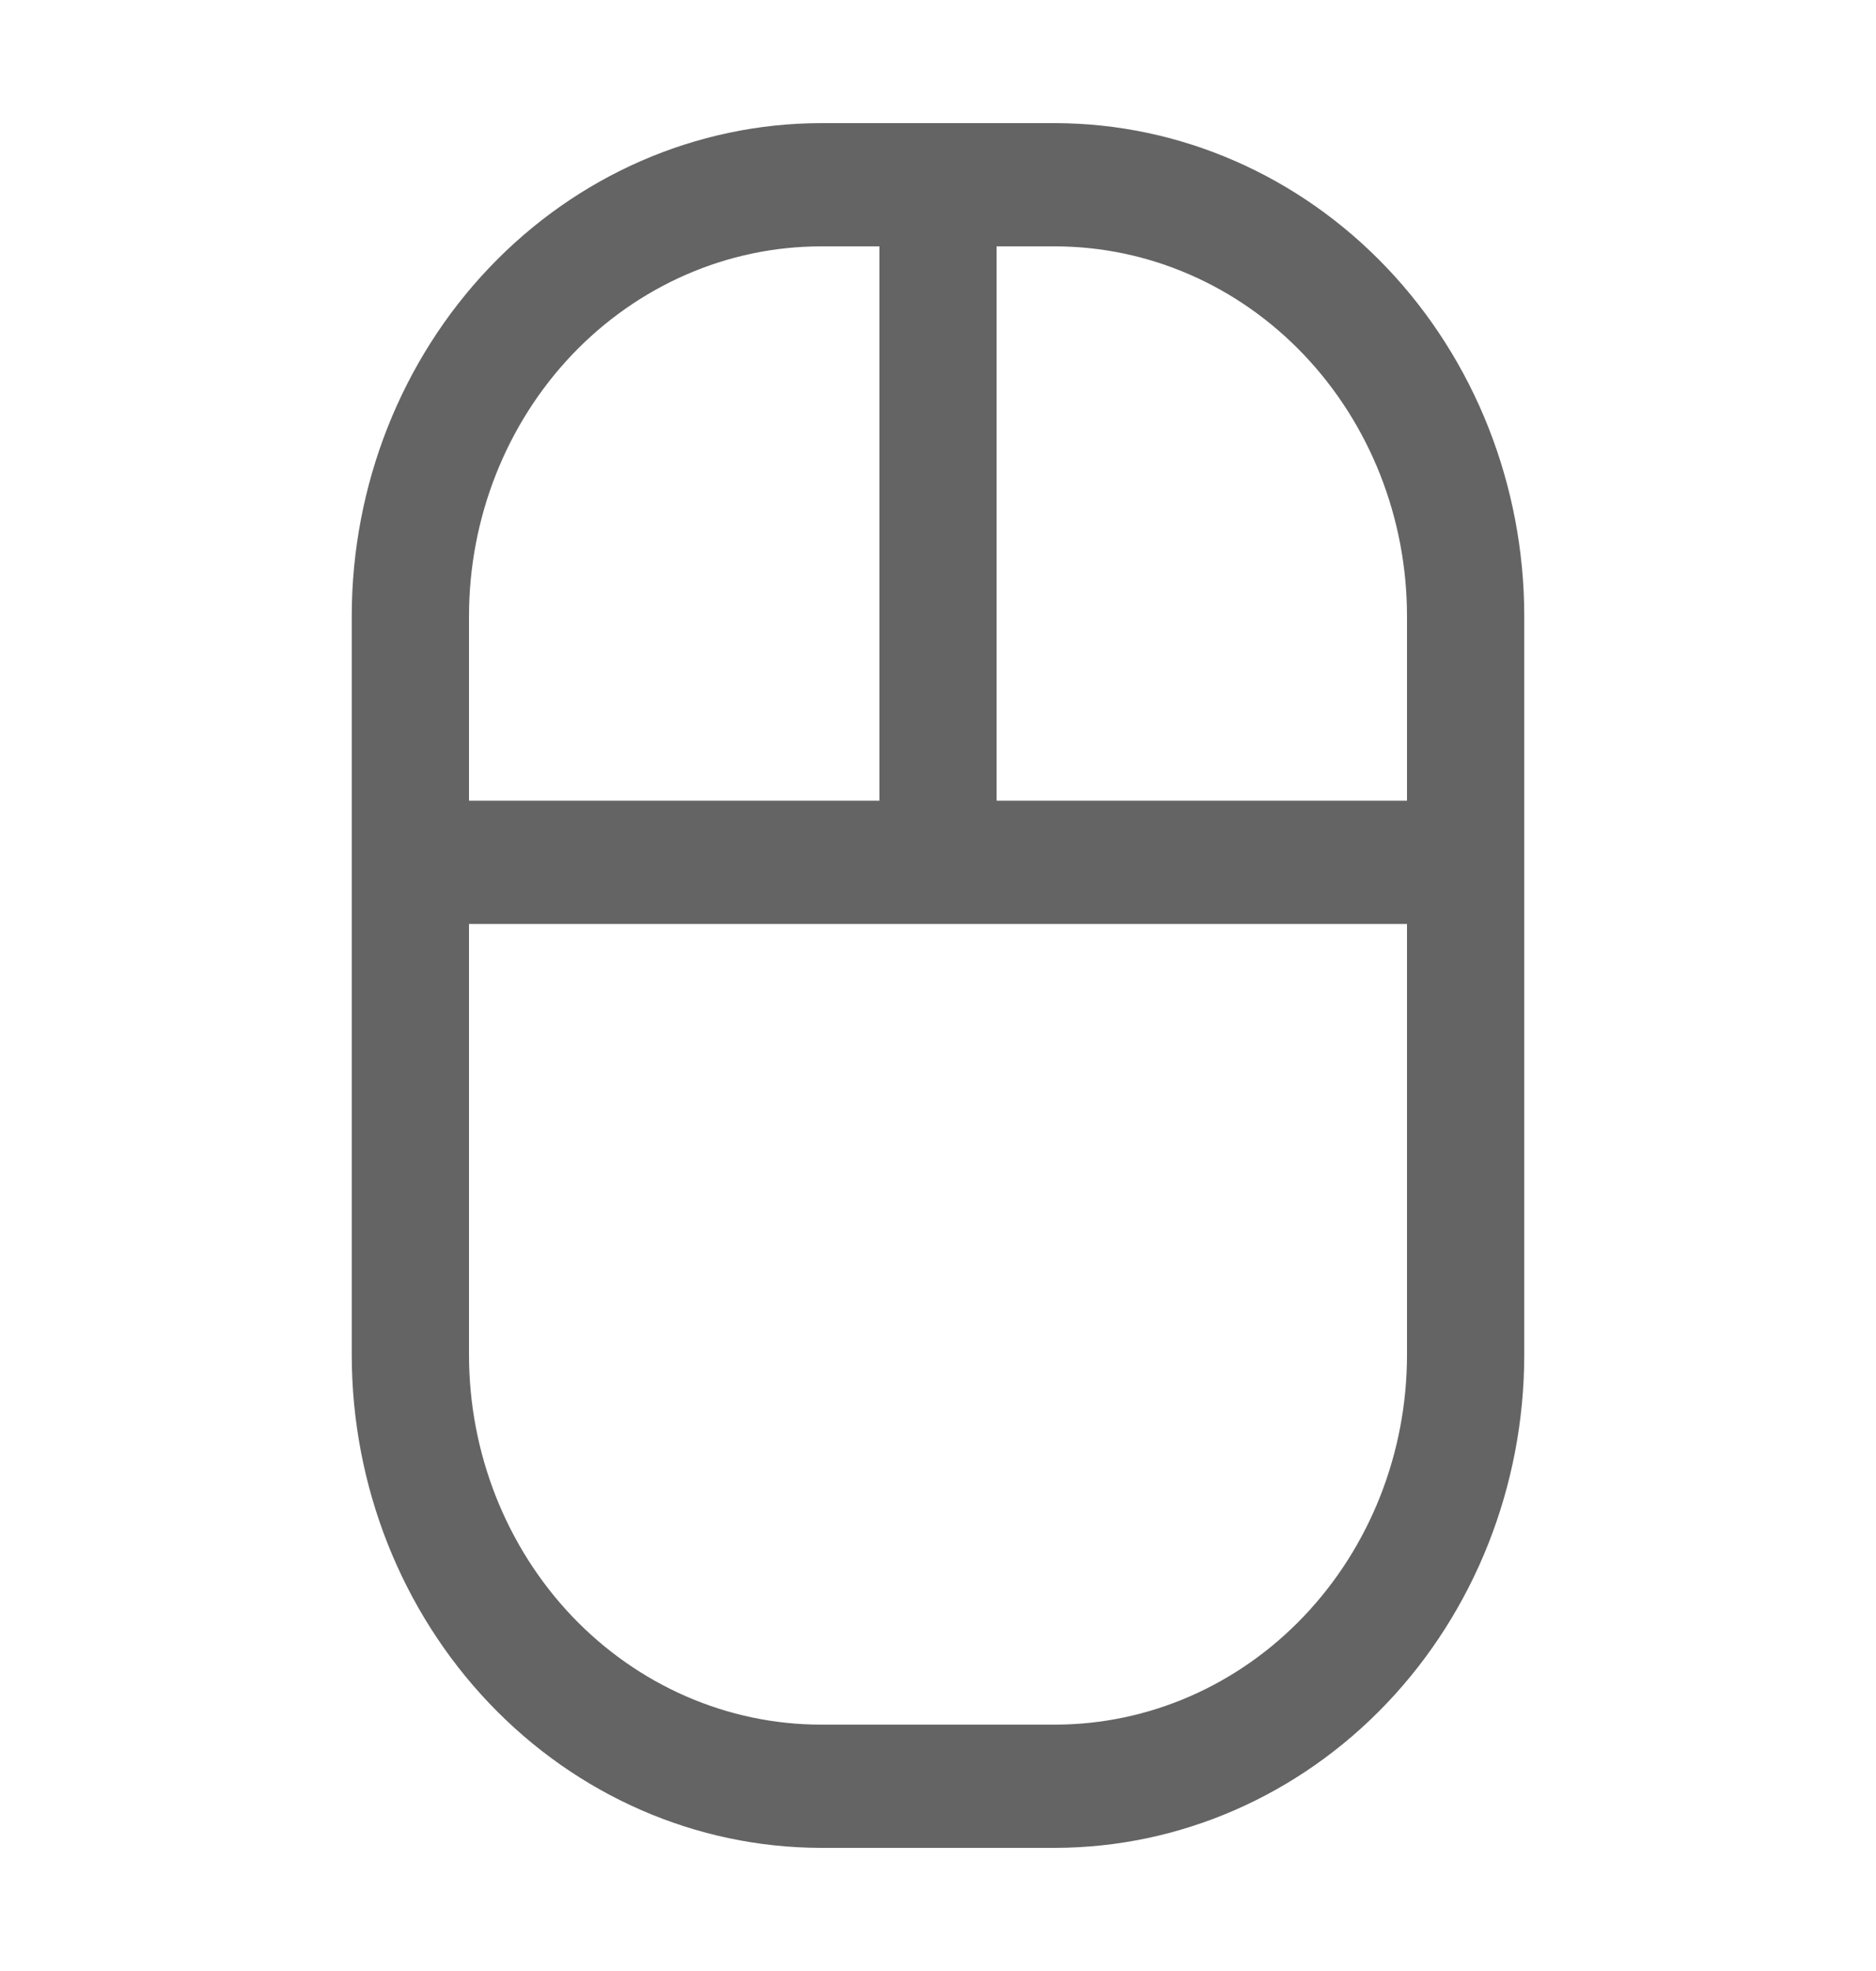 <svg width="20" height="21" viewBox="0 0 20 21" fill="none" xmlns="http://www.w3.org/2000/svg">
<path d="M11.25 1.312H8.75C7.424 1.314 6.153 1.868 5.216 2.852C4.279 3.836 3.751 5.171 3.75 6.562V14.438C3.751 15.829 4.279 17.164 5.216 18.148C6.153 19.132 7.424 19.686 8.75 19.688H11.25C12.576 19.686 13.847 19.132 14.784 18.148C15.721 17.164 16.249 15.829 16.25 14.438V6.562C16.249 5.171 15.721 3.836 14.784 2.852C13.847 1.868 12.576 1.314 11.25 1.312ZM15 6.562V8.531H10.625V2.625H11.25C12.244 2.626 13.197 3.041 13.9 3.779C14.604 4.518 14.999 5.519 15 6.562ZM8.75 2.625H9.375V8.531H5V6.562C5.001 5.519 5.396 4.518 6.099 3.779C6.803 3.041 7.756 2.626 8.75 2.625ZM11.25 18.375H8.75C7.756 18.374 6.803 17.959 6.099 17.221C5.396 16.482 5.001 15.482 5 14.438V9.844H15V14.438C14.999 15.482 14.604 16.482 13.9 17.221C13.197 17.959 12.244 18.374 11.25 18.375Z" fill="#646464"/>
</svg>
